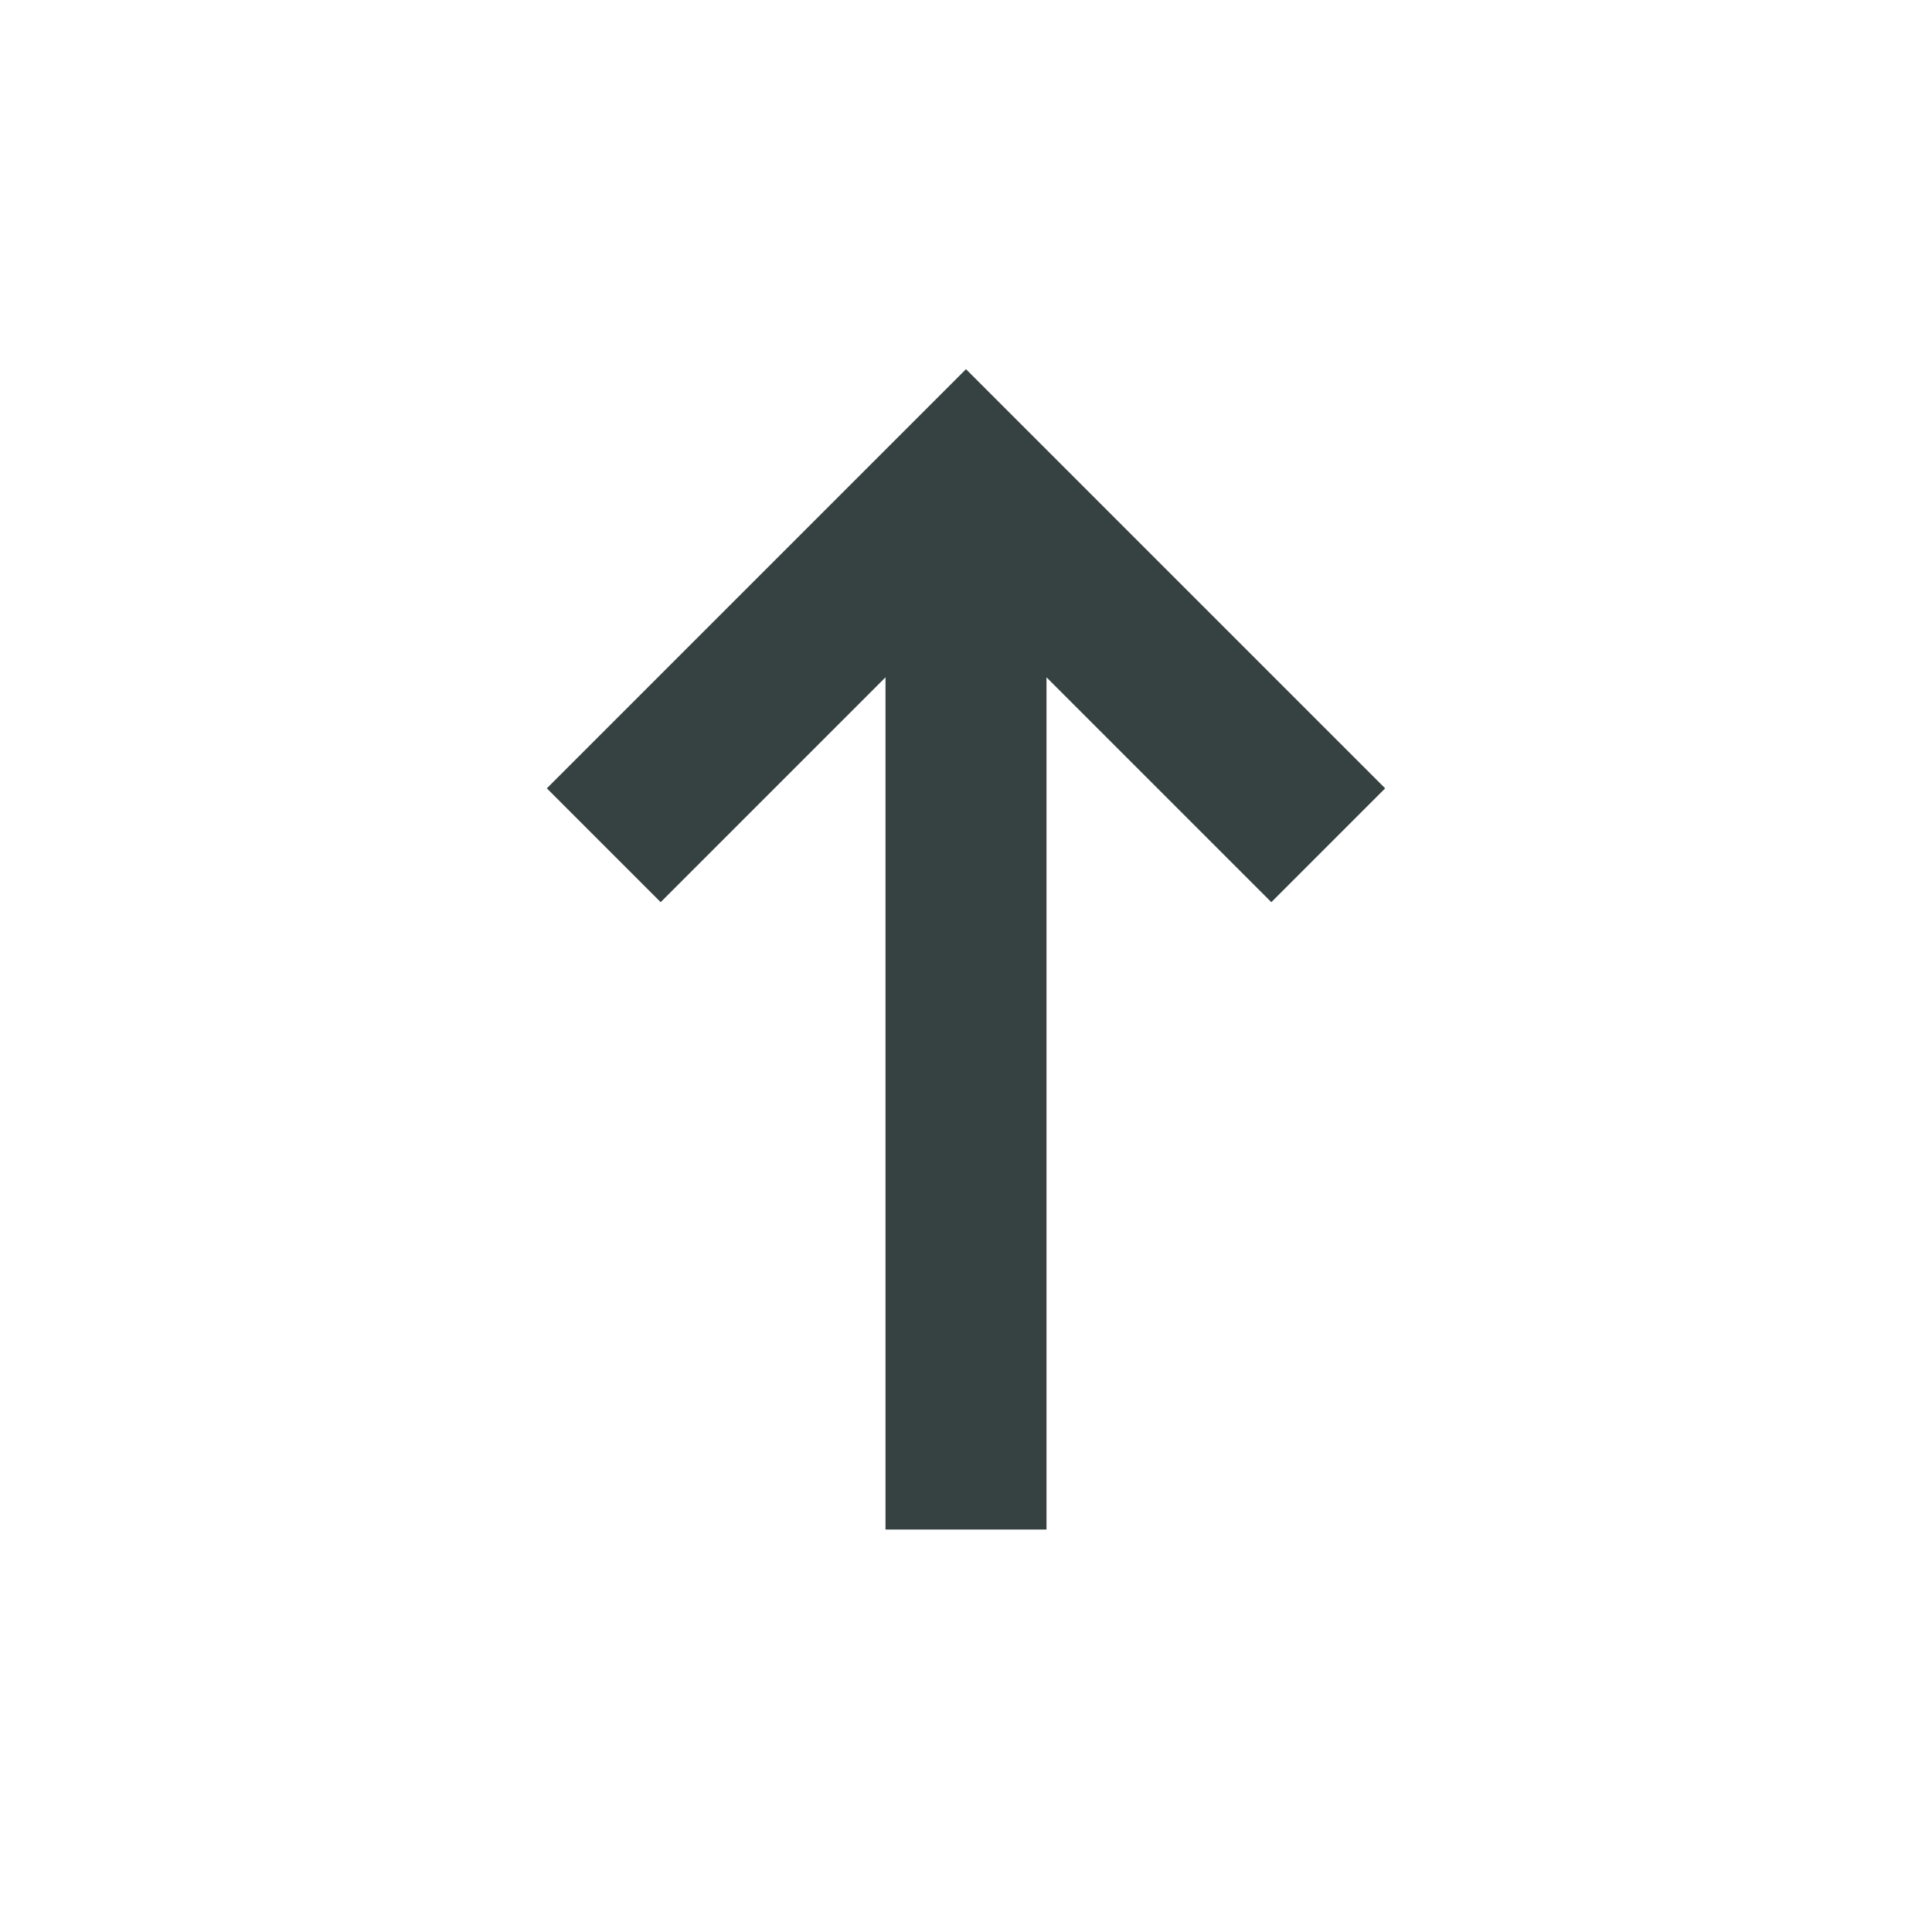 <svg width="24" height="24" viewBox="0 0 24 24" fill="none" xmlns="http://www.w3.org/2000/svg">
<path fill-rule="evenodd" clip-rule="evenodd" d="M12 4.586L17.207 9.793L15.793 11.207L13 8.414V19H11V8.414L8.207 11.207L6.793 9.793L12 4.586Z" fill="#364141"/>
</svg>
